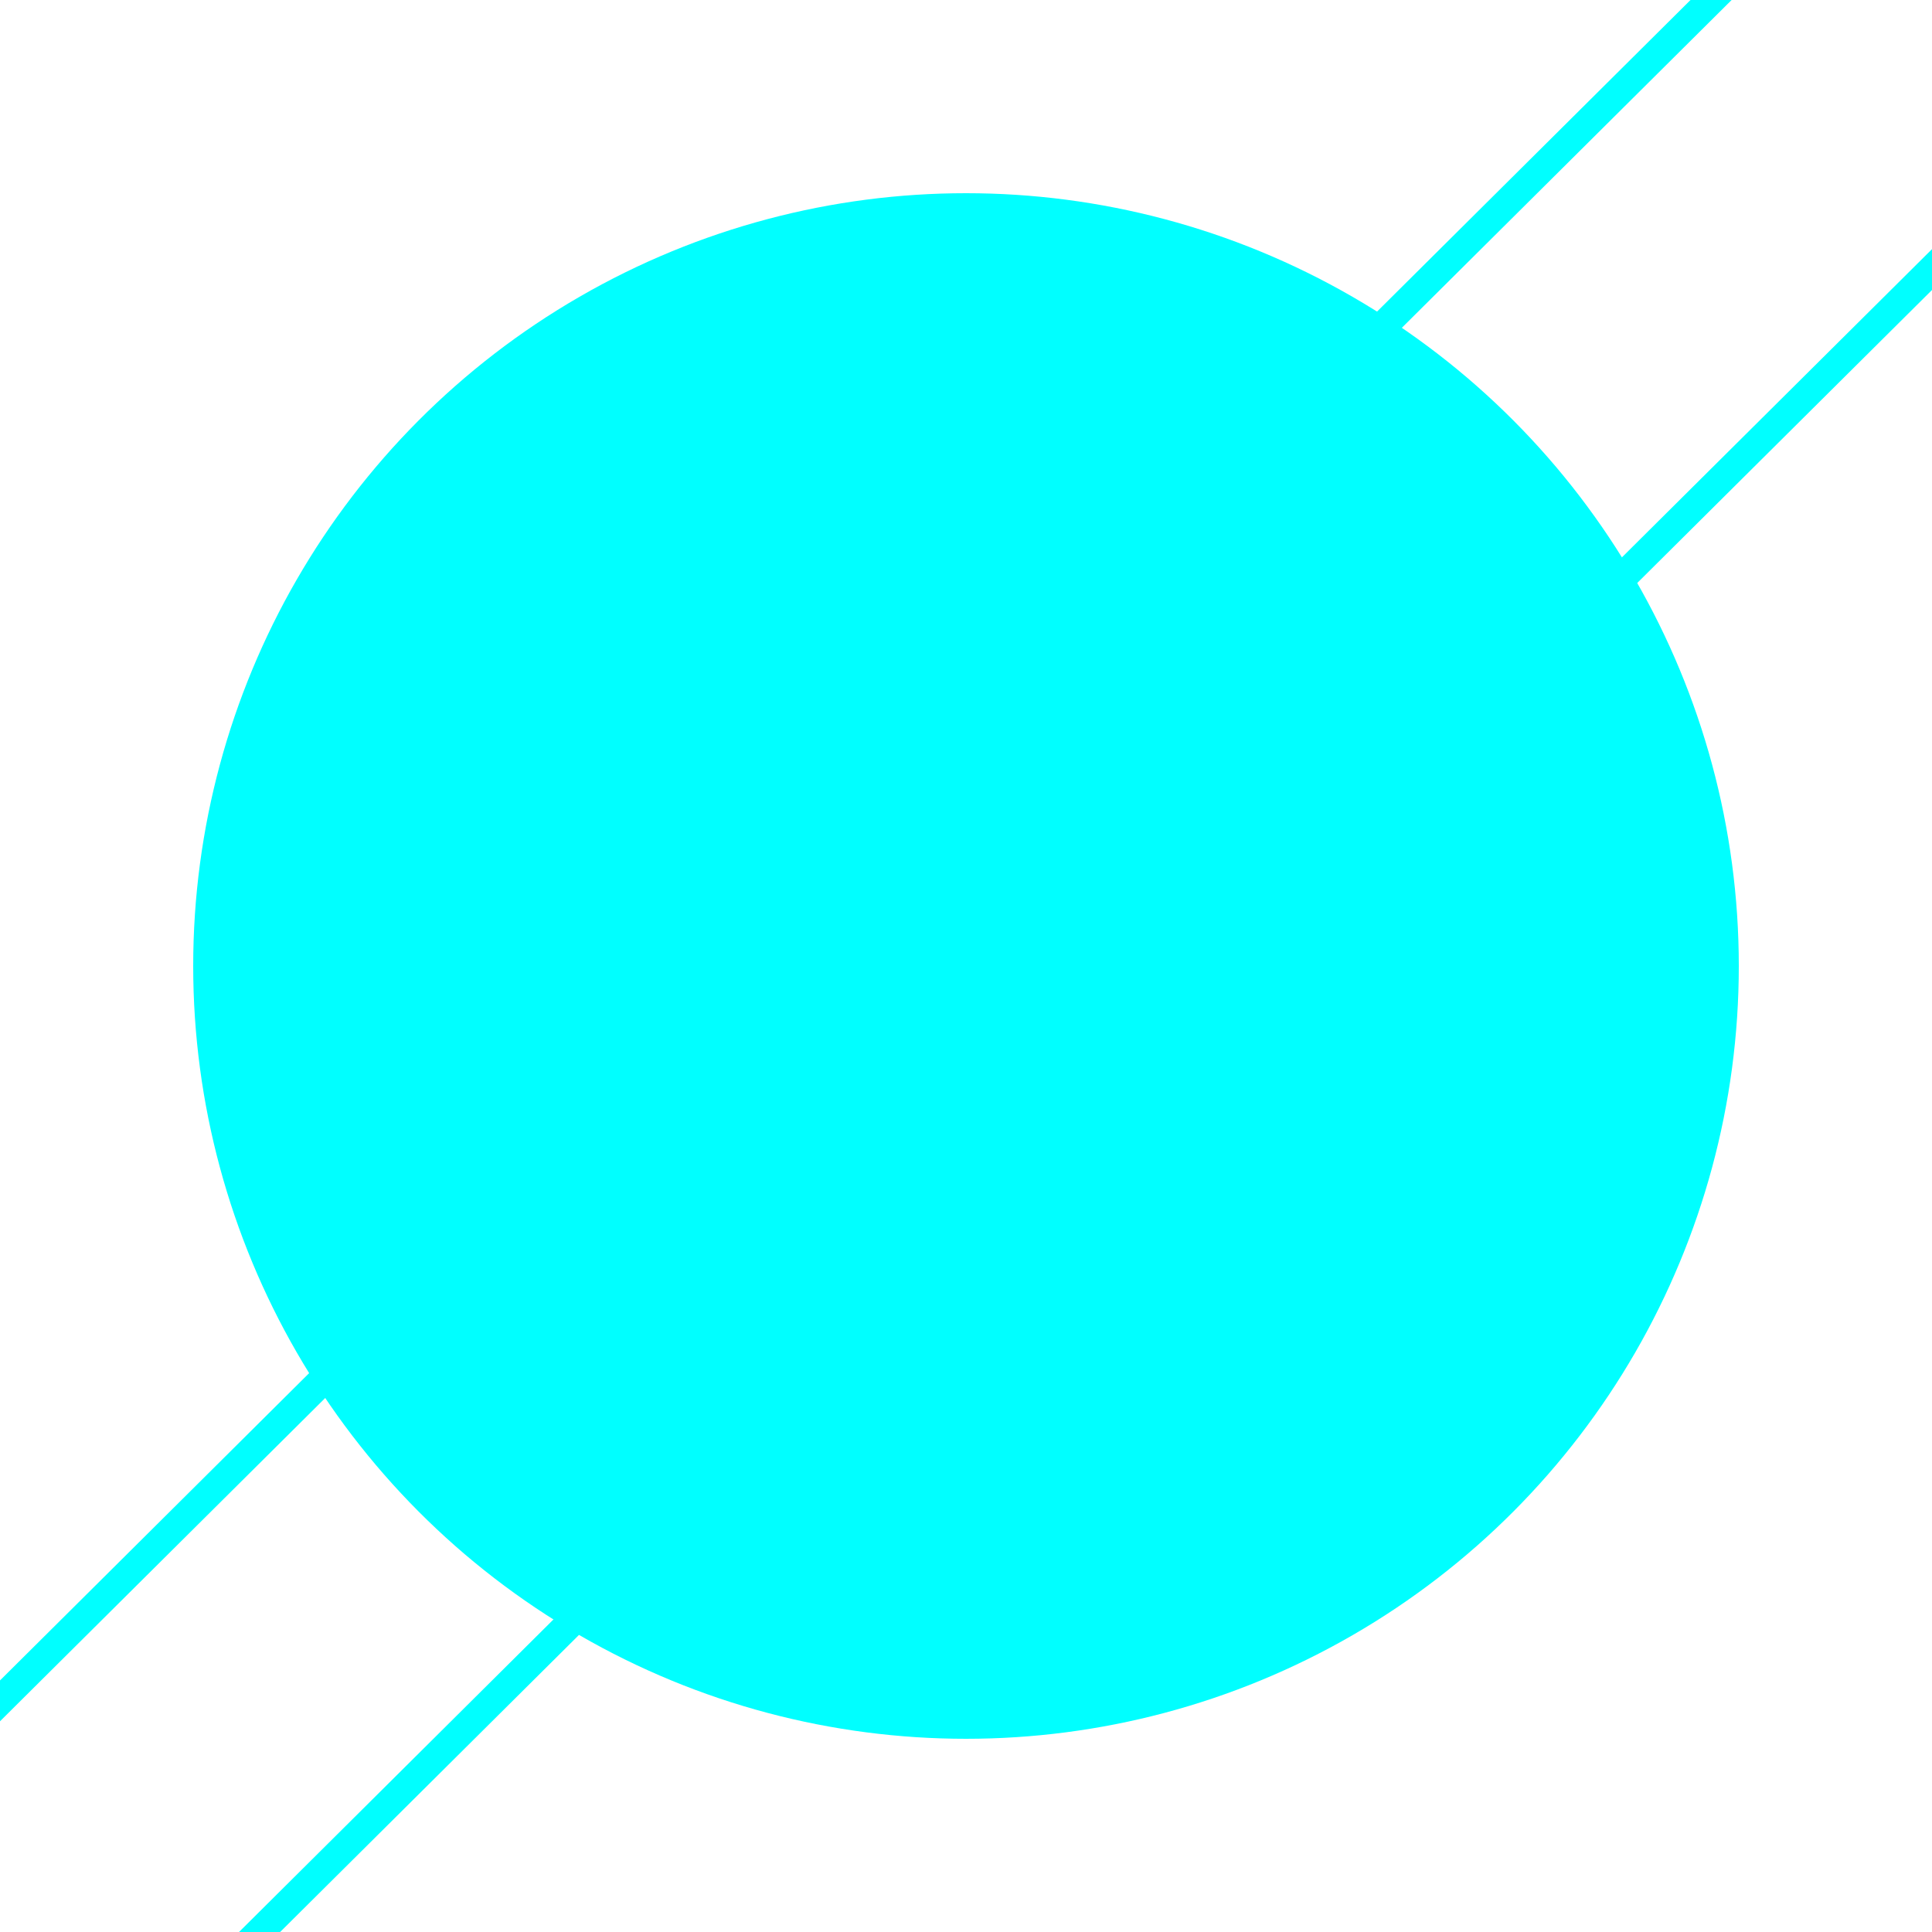 <?xml version="1.0" encoding="utf-8"?>
<!-- Generator: Adobe Illustrator 19.0.0, SVG Export Plug-In . SVG Version: 6.00 Build 0)  -->
<svg version="1.1" id="图层_1" xmlns="http://www.w3.org/2000/svg" xmlns:xlink="http://www.w3.org/1999/xlink" x="0px" y="0px"
	 viewBox="0 0 50 50" style="enable-background:new 0 0 50 50;" xml:space="preserve">
<style type="text/css">
	.st0{fill:#FFFFFF;stroke:#00FFFF;stroke-width:0.75;stroke-miterlimit:10;}
	.st1{fill:#00FFFF;}
</style>
<line id="XMLID_142_" class="st0" x1="-3" y1="47" x2="47.3" y2="-3"/>
<line id="XMLID_152_" class="st0" x1="3.7" y1="53" x2="54" y2="3"/>
<circle id="XMLID_141_" class="st1" cx="25" cy="25" r="20"/>
</svg>
